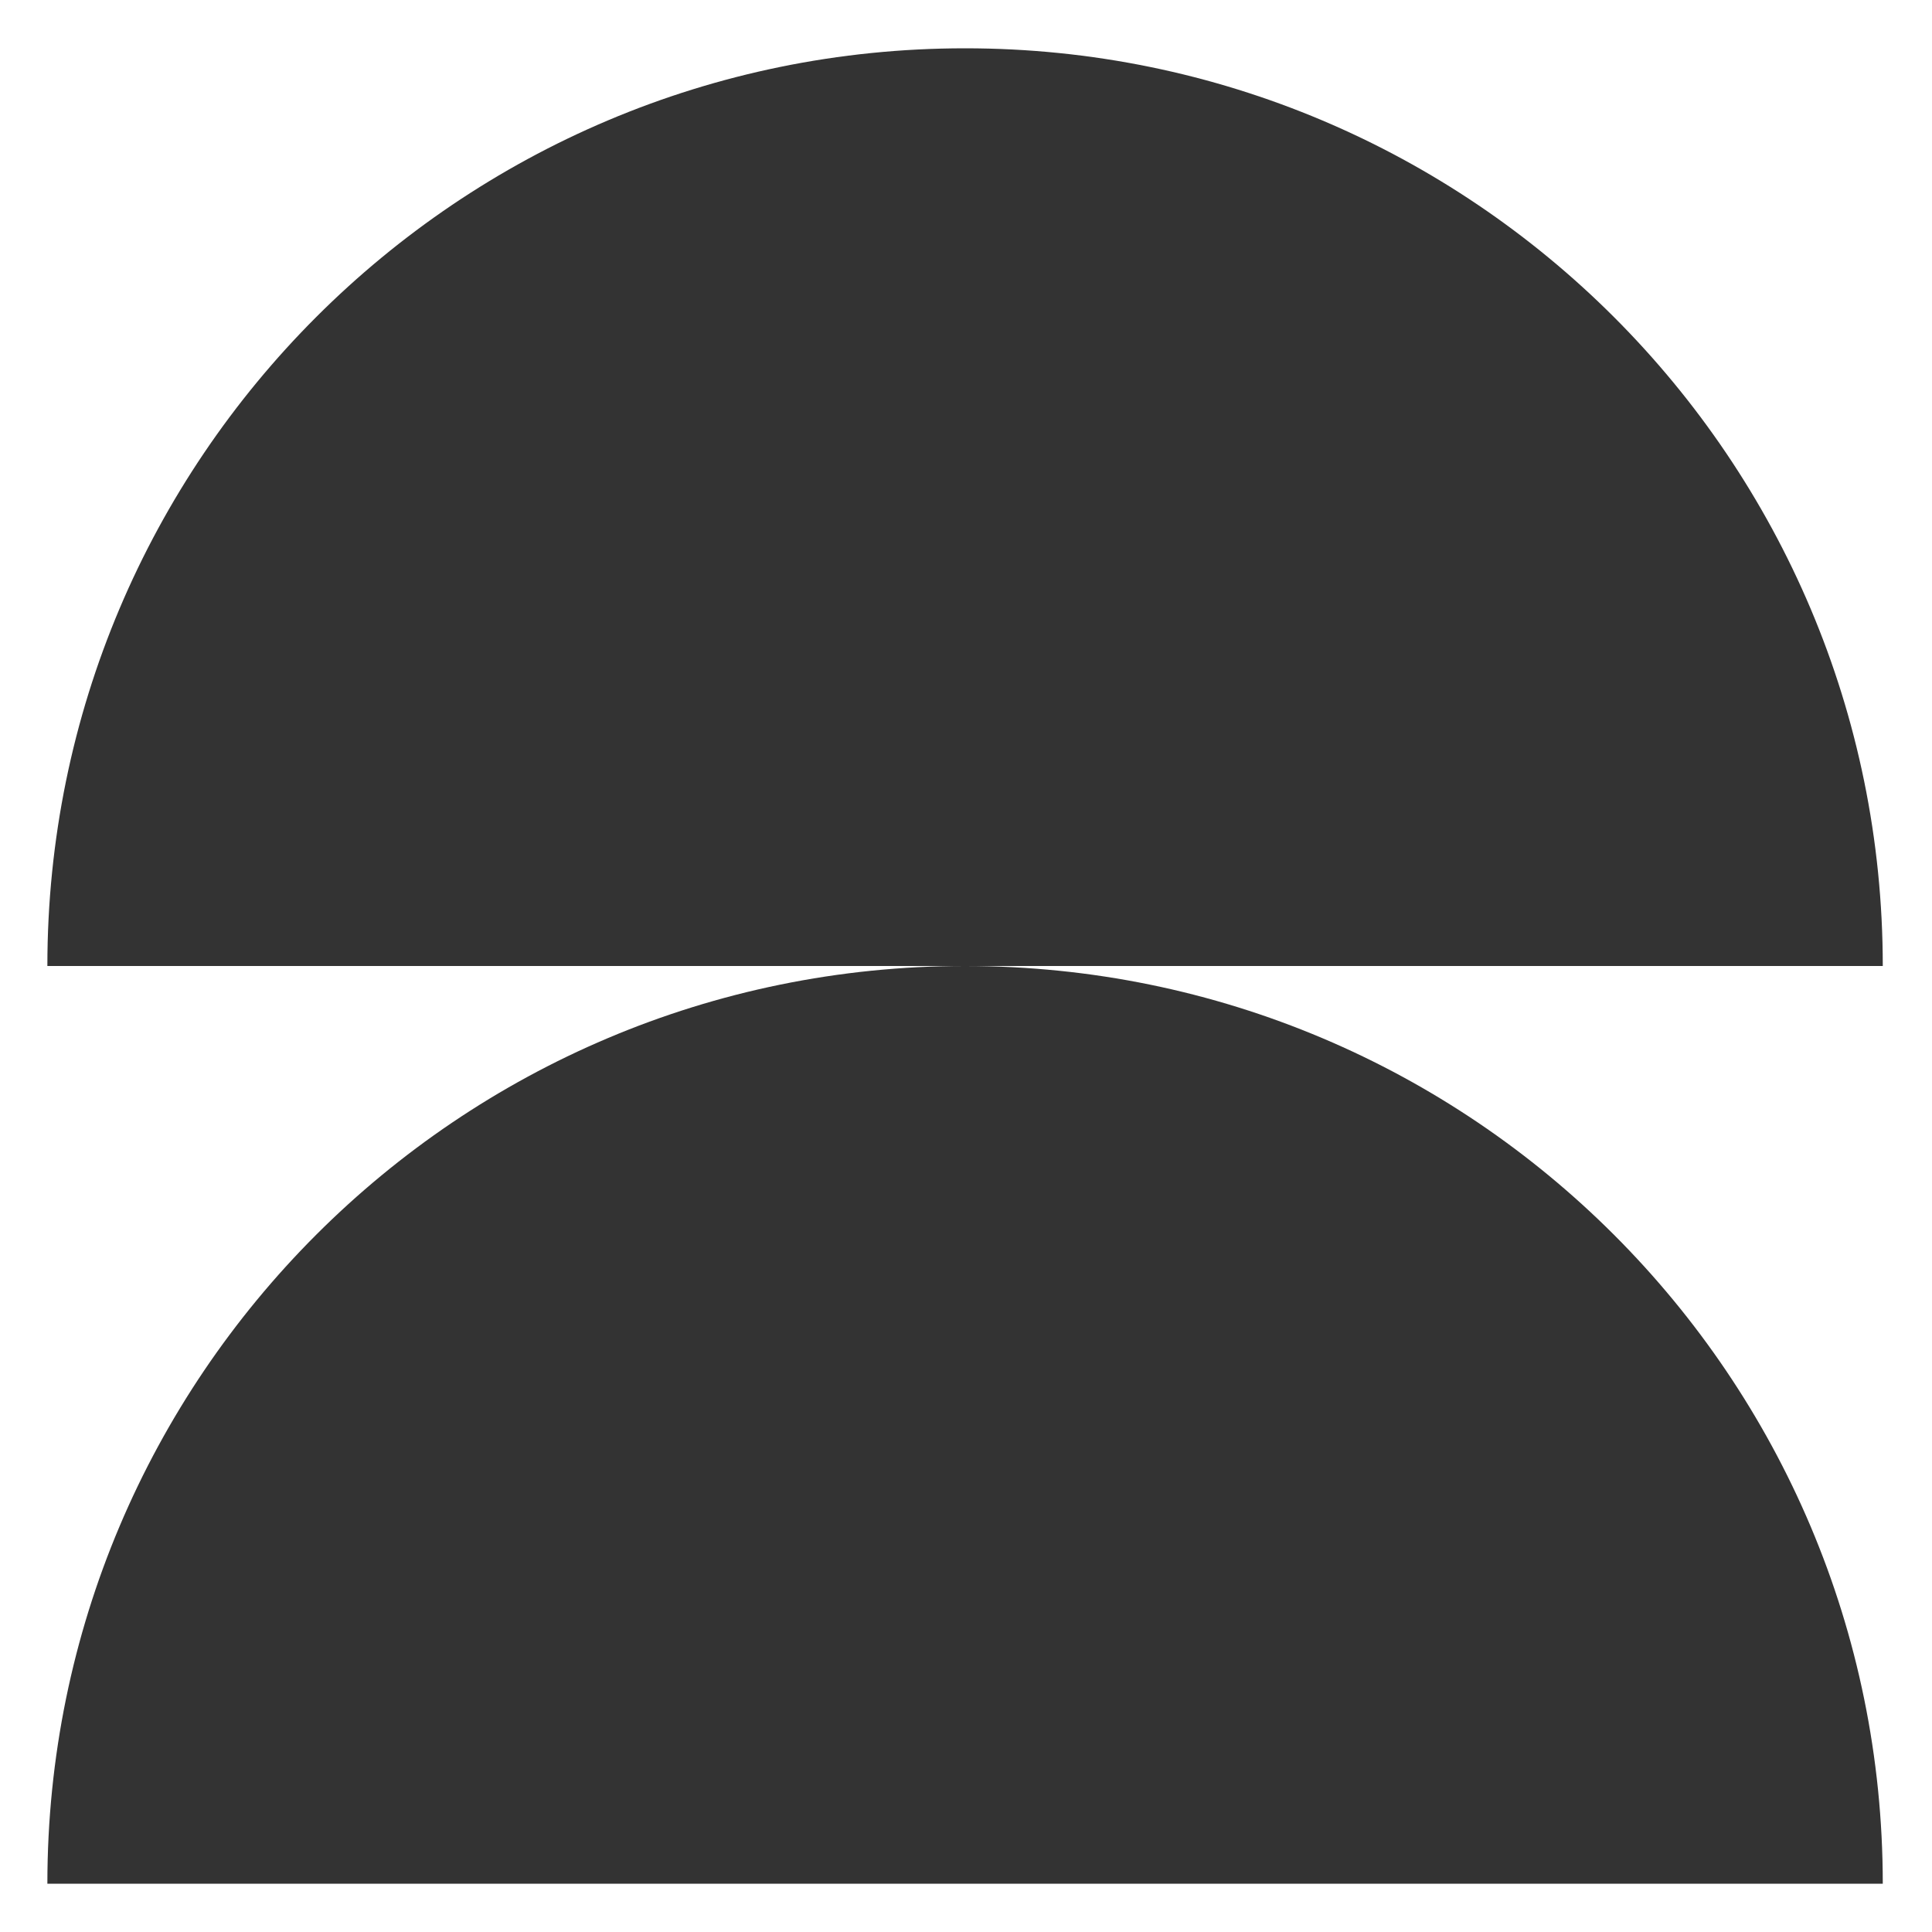 <svg fill="none" viewBox="0 0 200 200"><path d="M99.904 5c52.467 0 95 42.533 95 95h-190c0-52.467 42.532-95 95-95z" fill="#333"/><path d="M99.904 100c52.467 0 95 42.533 95 95h-190c0-52.467 42.532-95 95-95z" fill="#333"/></svg>